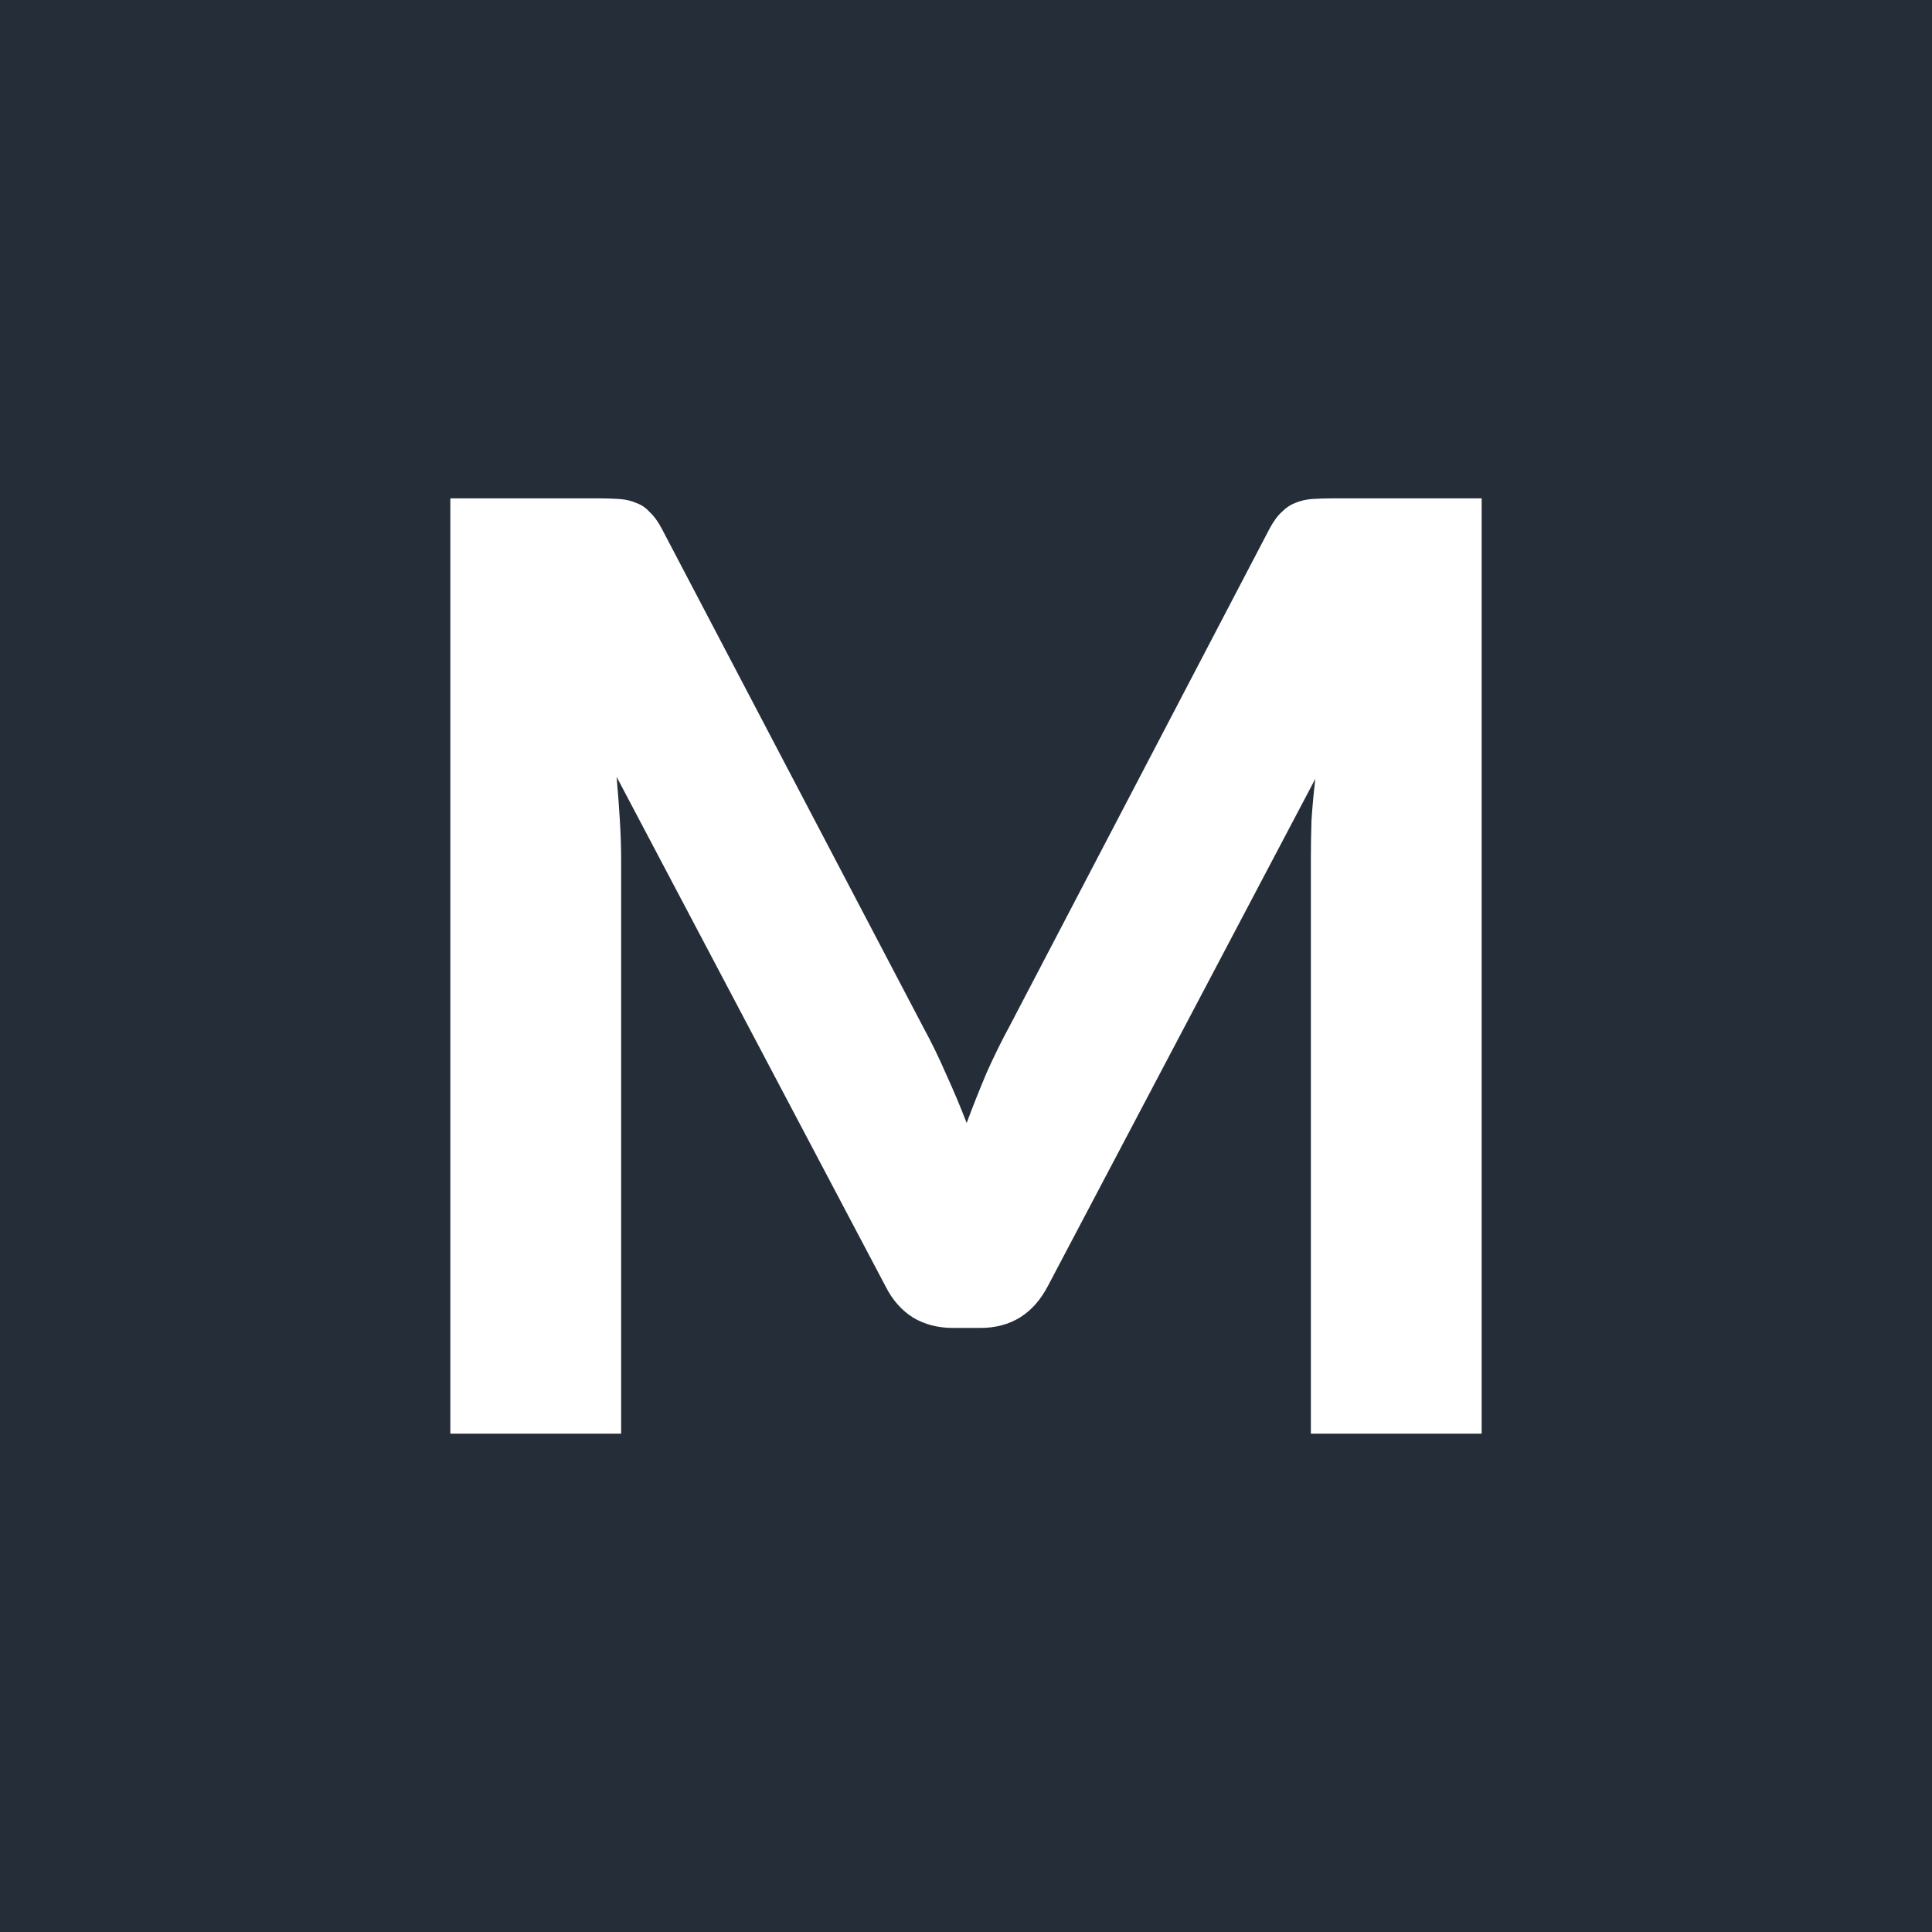<svg width="32" height="32" viewBox="0 0 32 32" fill="none" xmlns="http://www.w3.org/2000/svg">
<rect width="32" height="32" fill="#252D38"/>
<path d="M24.541 8.254V23.746H21.712V14.233C21.712 14.034 21.715 13.82 21.722 13.592C21.737 13.365 21.758 13.133 21.786 12.899L17.356 21.301C17.114 21.763 16.74 21.995 16.235 21.995H15.786C15.537 21.995 15.317 21.938 15.124 21.824C14.932 21.703 14.779 21.529 14.665 21.301L10.213 12.867C10.235 13.116 10.253 13.358 10.267 13.592C10.281 13.82 10.288 14.034 10.288 14.233V23.746H7.459V8.254H9.893C10.028 8.254 10.149 8.258 10.256 8.265C10.363 8.272 10.455 8.294 10.534 8.329C10.619 8.358 10.694 8.407 10.758 8.479C10.829 8.543 10.897 8.635 10.961 8.756L15.295 17.02C15.431 17.269 15.555 17.525 15.669 17.788C15.79 18.052 15.904 18.322 16.011 18.6C16.117 18.315 16.228 18.037 16.342 17.767C16.463 17.496 16.591 17.237 16.726 16.988L21.028 8.756C21.093 8.635 21.16 8.543 21.231 8.479C21.302 8.407 21.377 8.358 21.456 8.329C21.541 8.294 21.633 8.272 21.733 8.265C21.84 8.258 21.964 8.254 22.107 8.254H24.541Z" fill="white"/>
</svg>
